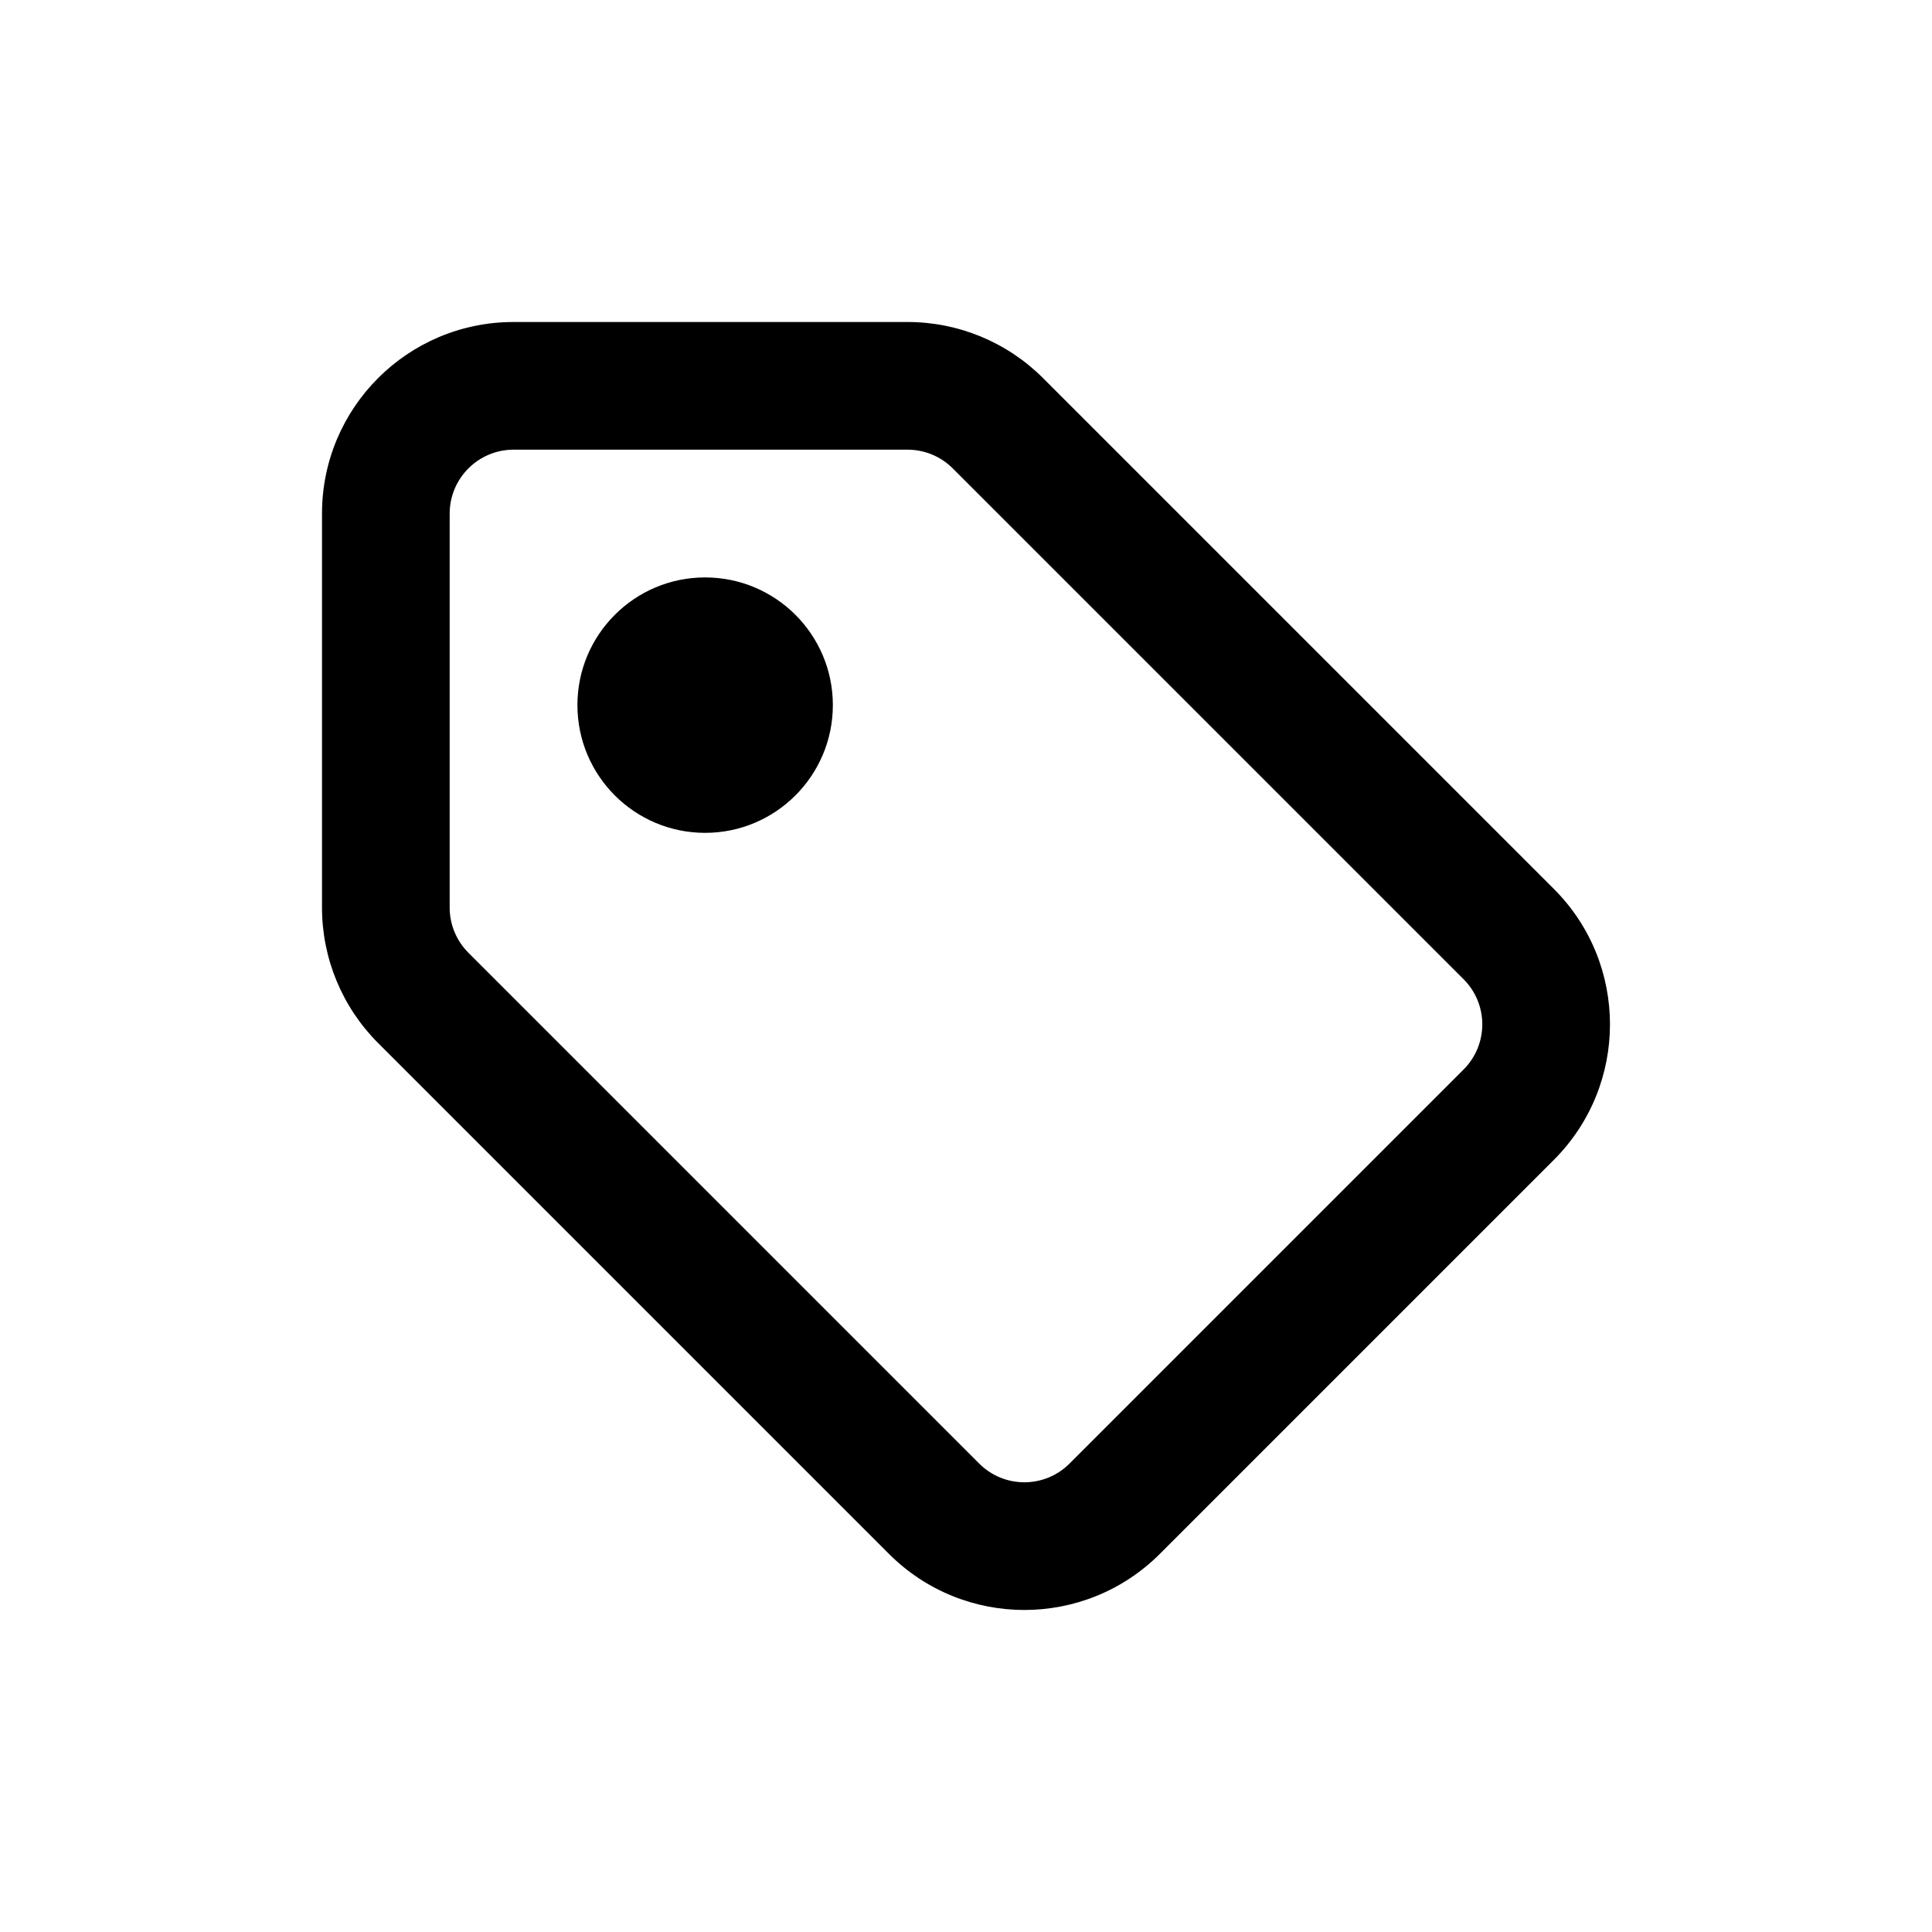 <svg width="24" height="24" viewBox="0 0 24 24" fill="none" xmlns="http://www.w3.org/2000/svg">
<path fill-rule="evenodd" clip-rule="evenodd" d="M5.586 6.38C5.586 5.942 5.942 5.586 6.38 5.586H11.275C11.485 5.586 11.687 5.67 11.836 5.819L18.181 12.164C18.491 12.474 18.491 12.976 18.181 13.286L13.286 18.181C12.976 18.491 12.474 18.491 12.164 18.181L5.819 11.836C5.67 11.687 5.586 11.485 5.586 11.275V6.38ZM6.38 4C5.065 4 4 5.065 4 6.38V11.275C4 11.906 4.251 12.511 4.697 12.957L11.043 19.303C11.972 20.232 13.478 20.232 14.408 19.303L19.303 14.408C20.232 13.478 20.232 11.972 19.303 11.043L12.957 4.697C12.511 4.251 11.906 4 11.275 4H6.38ZM8.759 10.346C9.635 10.346 10.346 9.635 10.346 8.759C10.346 7.883 9.635 7.173 8.759 7.173C7.883 7.173 7.173 7.883 7.173 8.759C7.173 9.635 7.883 10.346 8.759 10.346Z" fill="black"/>
</svg>

